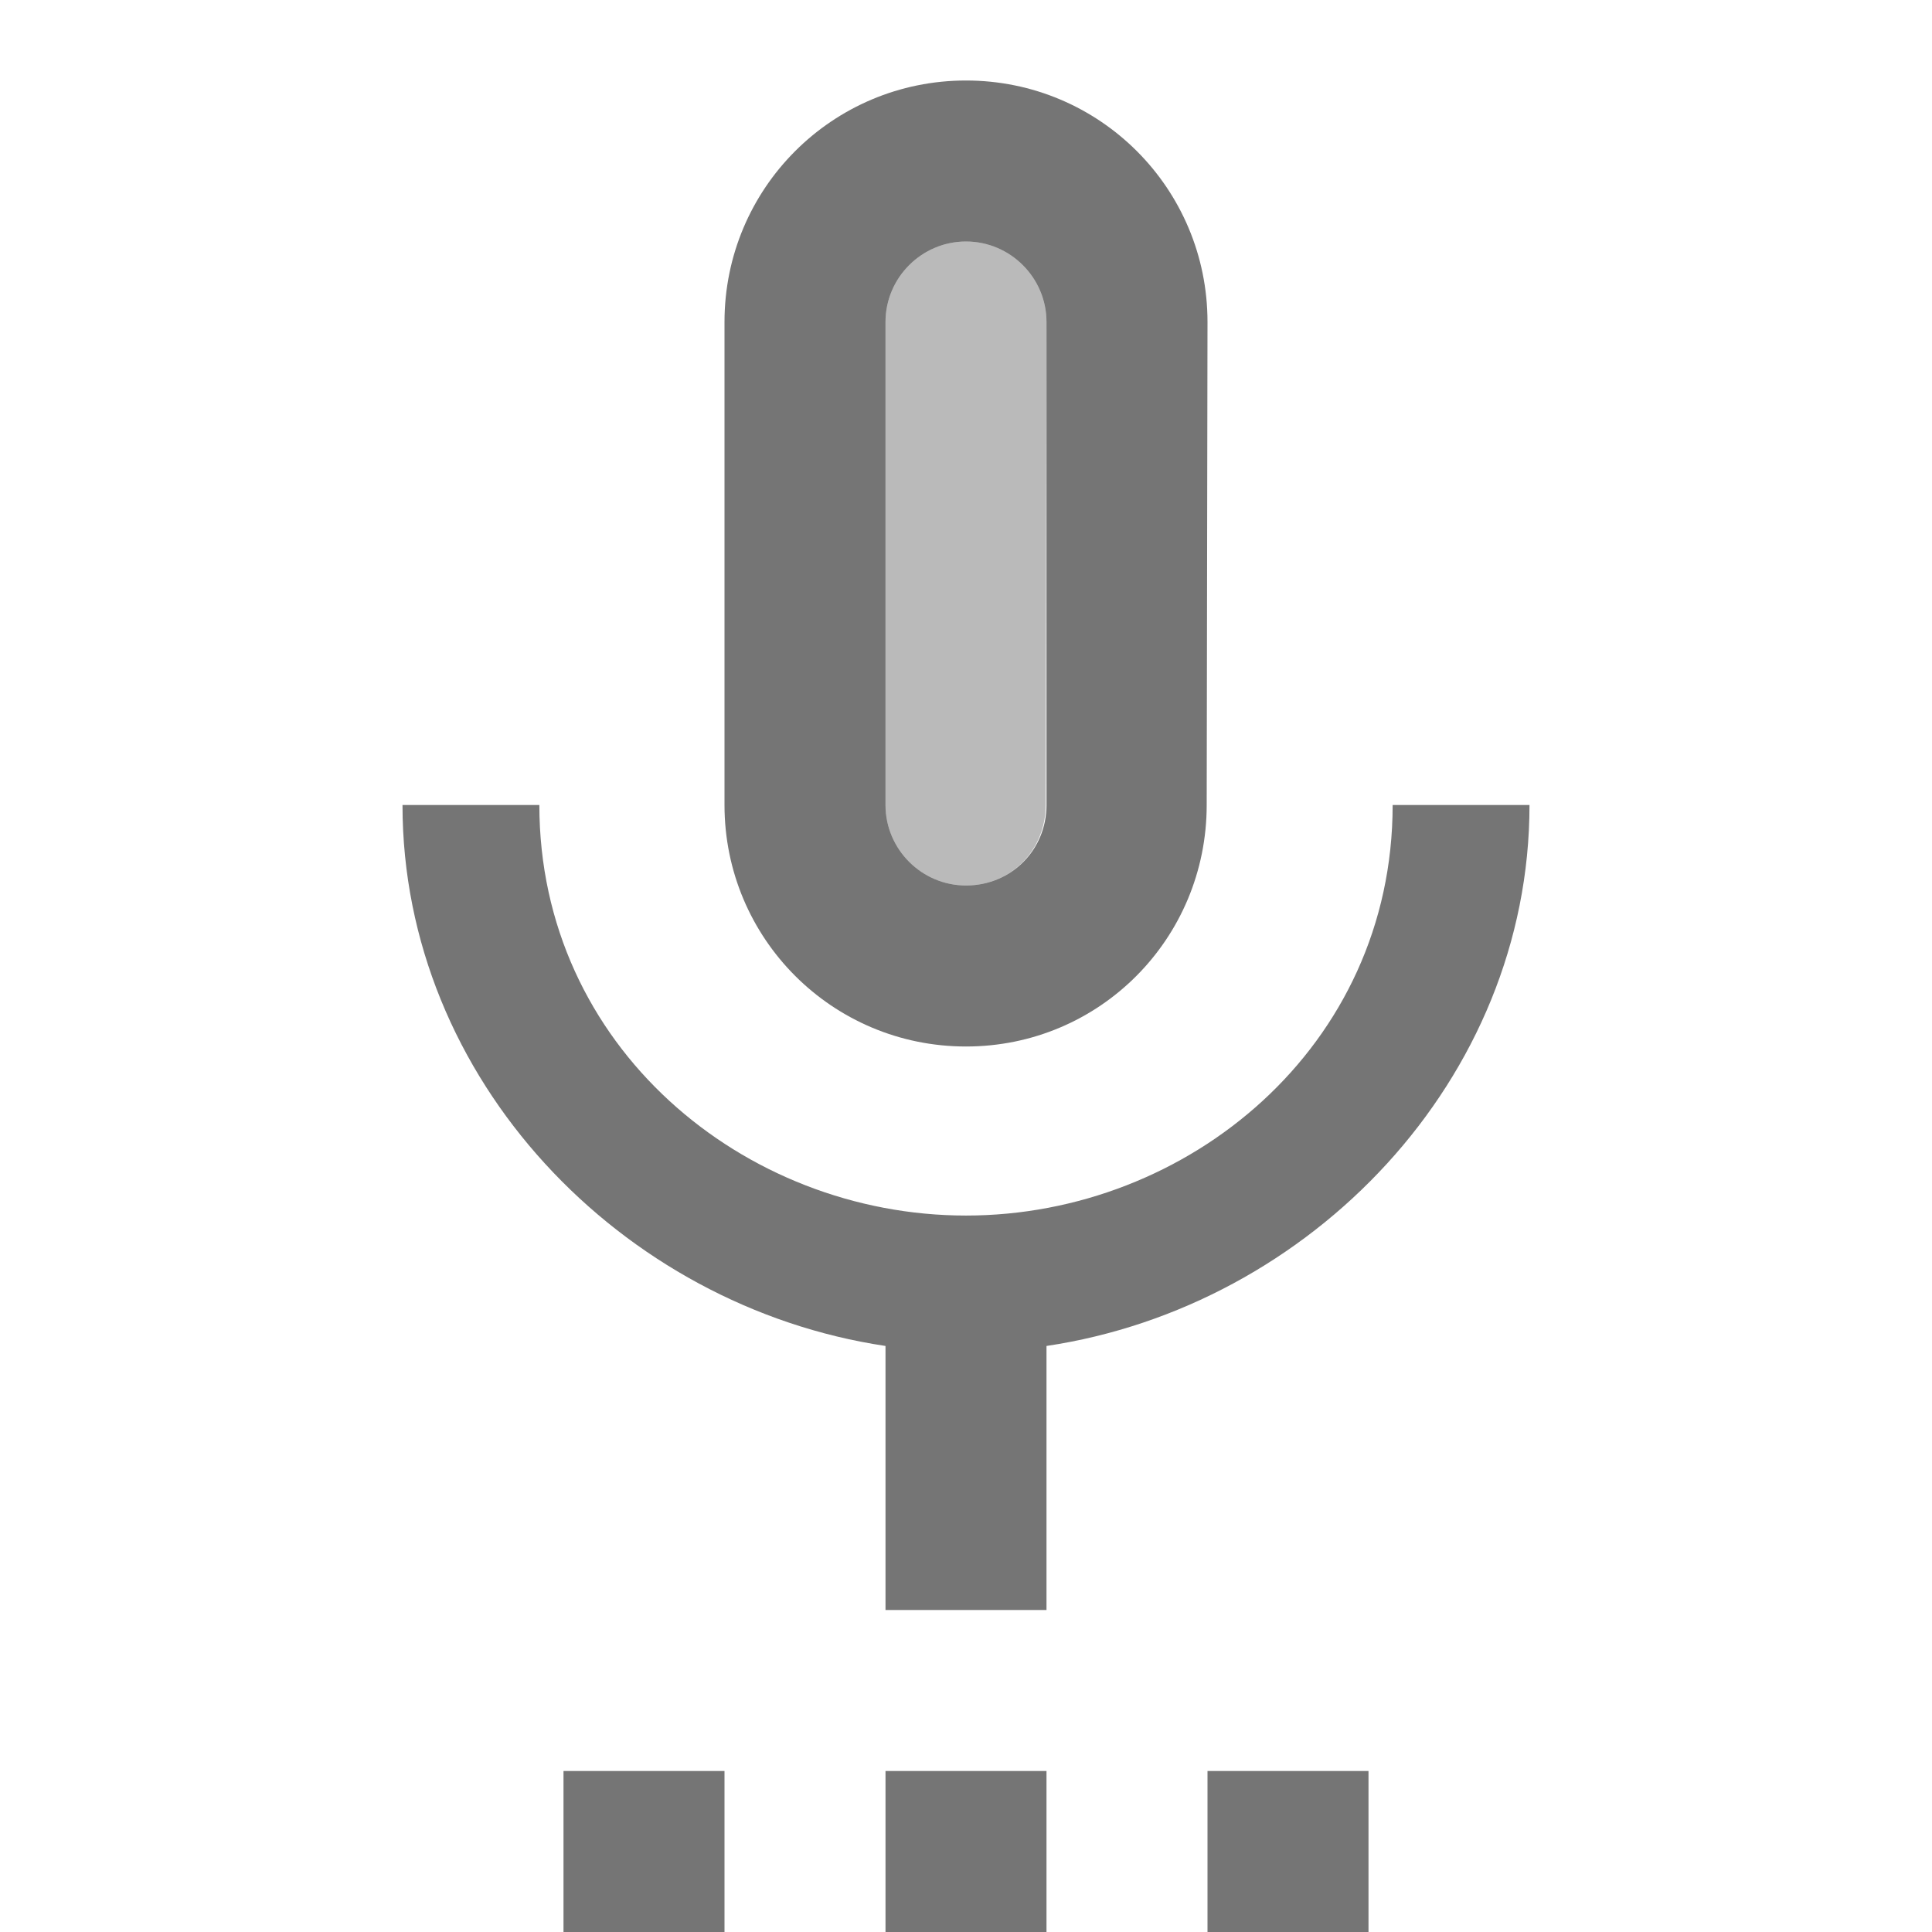 <svg width="1em" height="1em" viewBox="0 0 24 24" fill="none" xmlns="http://www.w3.org/2000/svg">
<g id="settings_voice_24px">
<g id="&#226;&#134;&#179; Light Color">
<path id="Mask" opacity="0.5" d="M12 11C12.56 11 12.99 10.56 12.99 10L13 4C13 3.45 12.55 3 12 3C11.45 3 11 3.45 11 4V10C11 10.55 11.45 11 12 11Z" fill="currentColor" fill-opacity="0.54"/>
</g>
<g id="&#226;&#134;&#179; Dark Color">
<path id="Mask_2" d="M7 22H9V24H7V22Z" fill="currentColor" fill-opacity="0.54"/>
</g>
<g id="&#226;&#134;&#179; Dark Color_2">
<path id="Mask_3" fill-rule="evenodd" clip-rule="evenodd" d="M14.99 10C14.99 11.66 13.66 13 12 13C10.34 13 9 11.66 9 10V4C9 2.34 10.34 1 12 1C13.66 1 15 2.34 15 4L14.99 10ZM12 3C11.45 3 11 3.45 11 4V10C11 10.55 11.45 11 12 11C12.56 11 13 10.56 13 10V4C13 3.45 12.55 3 12 3Z" fill="currentColor" fill-opacity="0.54"/>
</g>
<g id="&#226;&#134;&#179; Dark Color_3">
<path id="Mask_4" d="M11 22H13V24H11V22Z" fill="currentColor" fill-opacity="0.54"/>
</g>
<g id="&#226;&#134;&#179; Dark Color_4">
<path id="Mask_5" d="M15 22H17V24H15V22Z" fill="currentColor" fill-opacity="0.54"/>
</g>
<g id="&#226;&#134;&#179; Dark Color_5">
<path id="Mask_6" d="M19 10H17.3C17.3 13 14.76 15.1 12 15.1C9.24 15.1 6.7 13 6.7 10H5C5 13.41 7.72 16.23 11 16.72V20H13V16.72C16.28 16.23 19 13.41 19 10Z" fill="currentColor" fill-opacity="0.54"/>
</g>
</g>
</svg>
